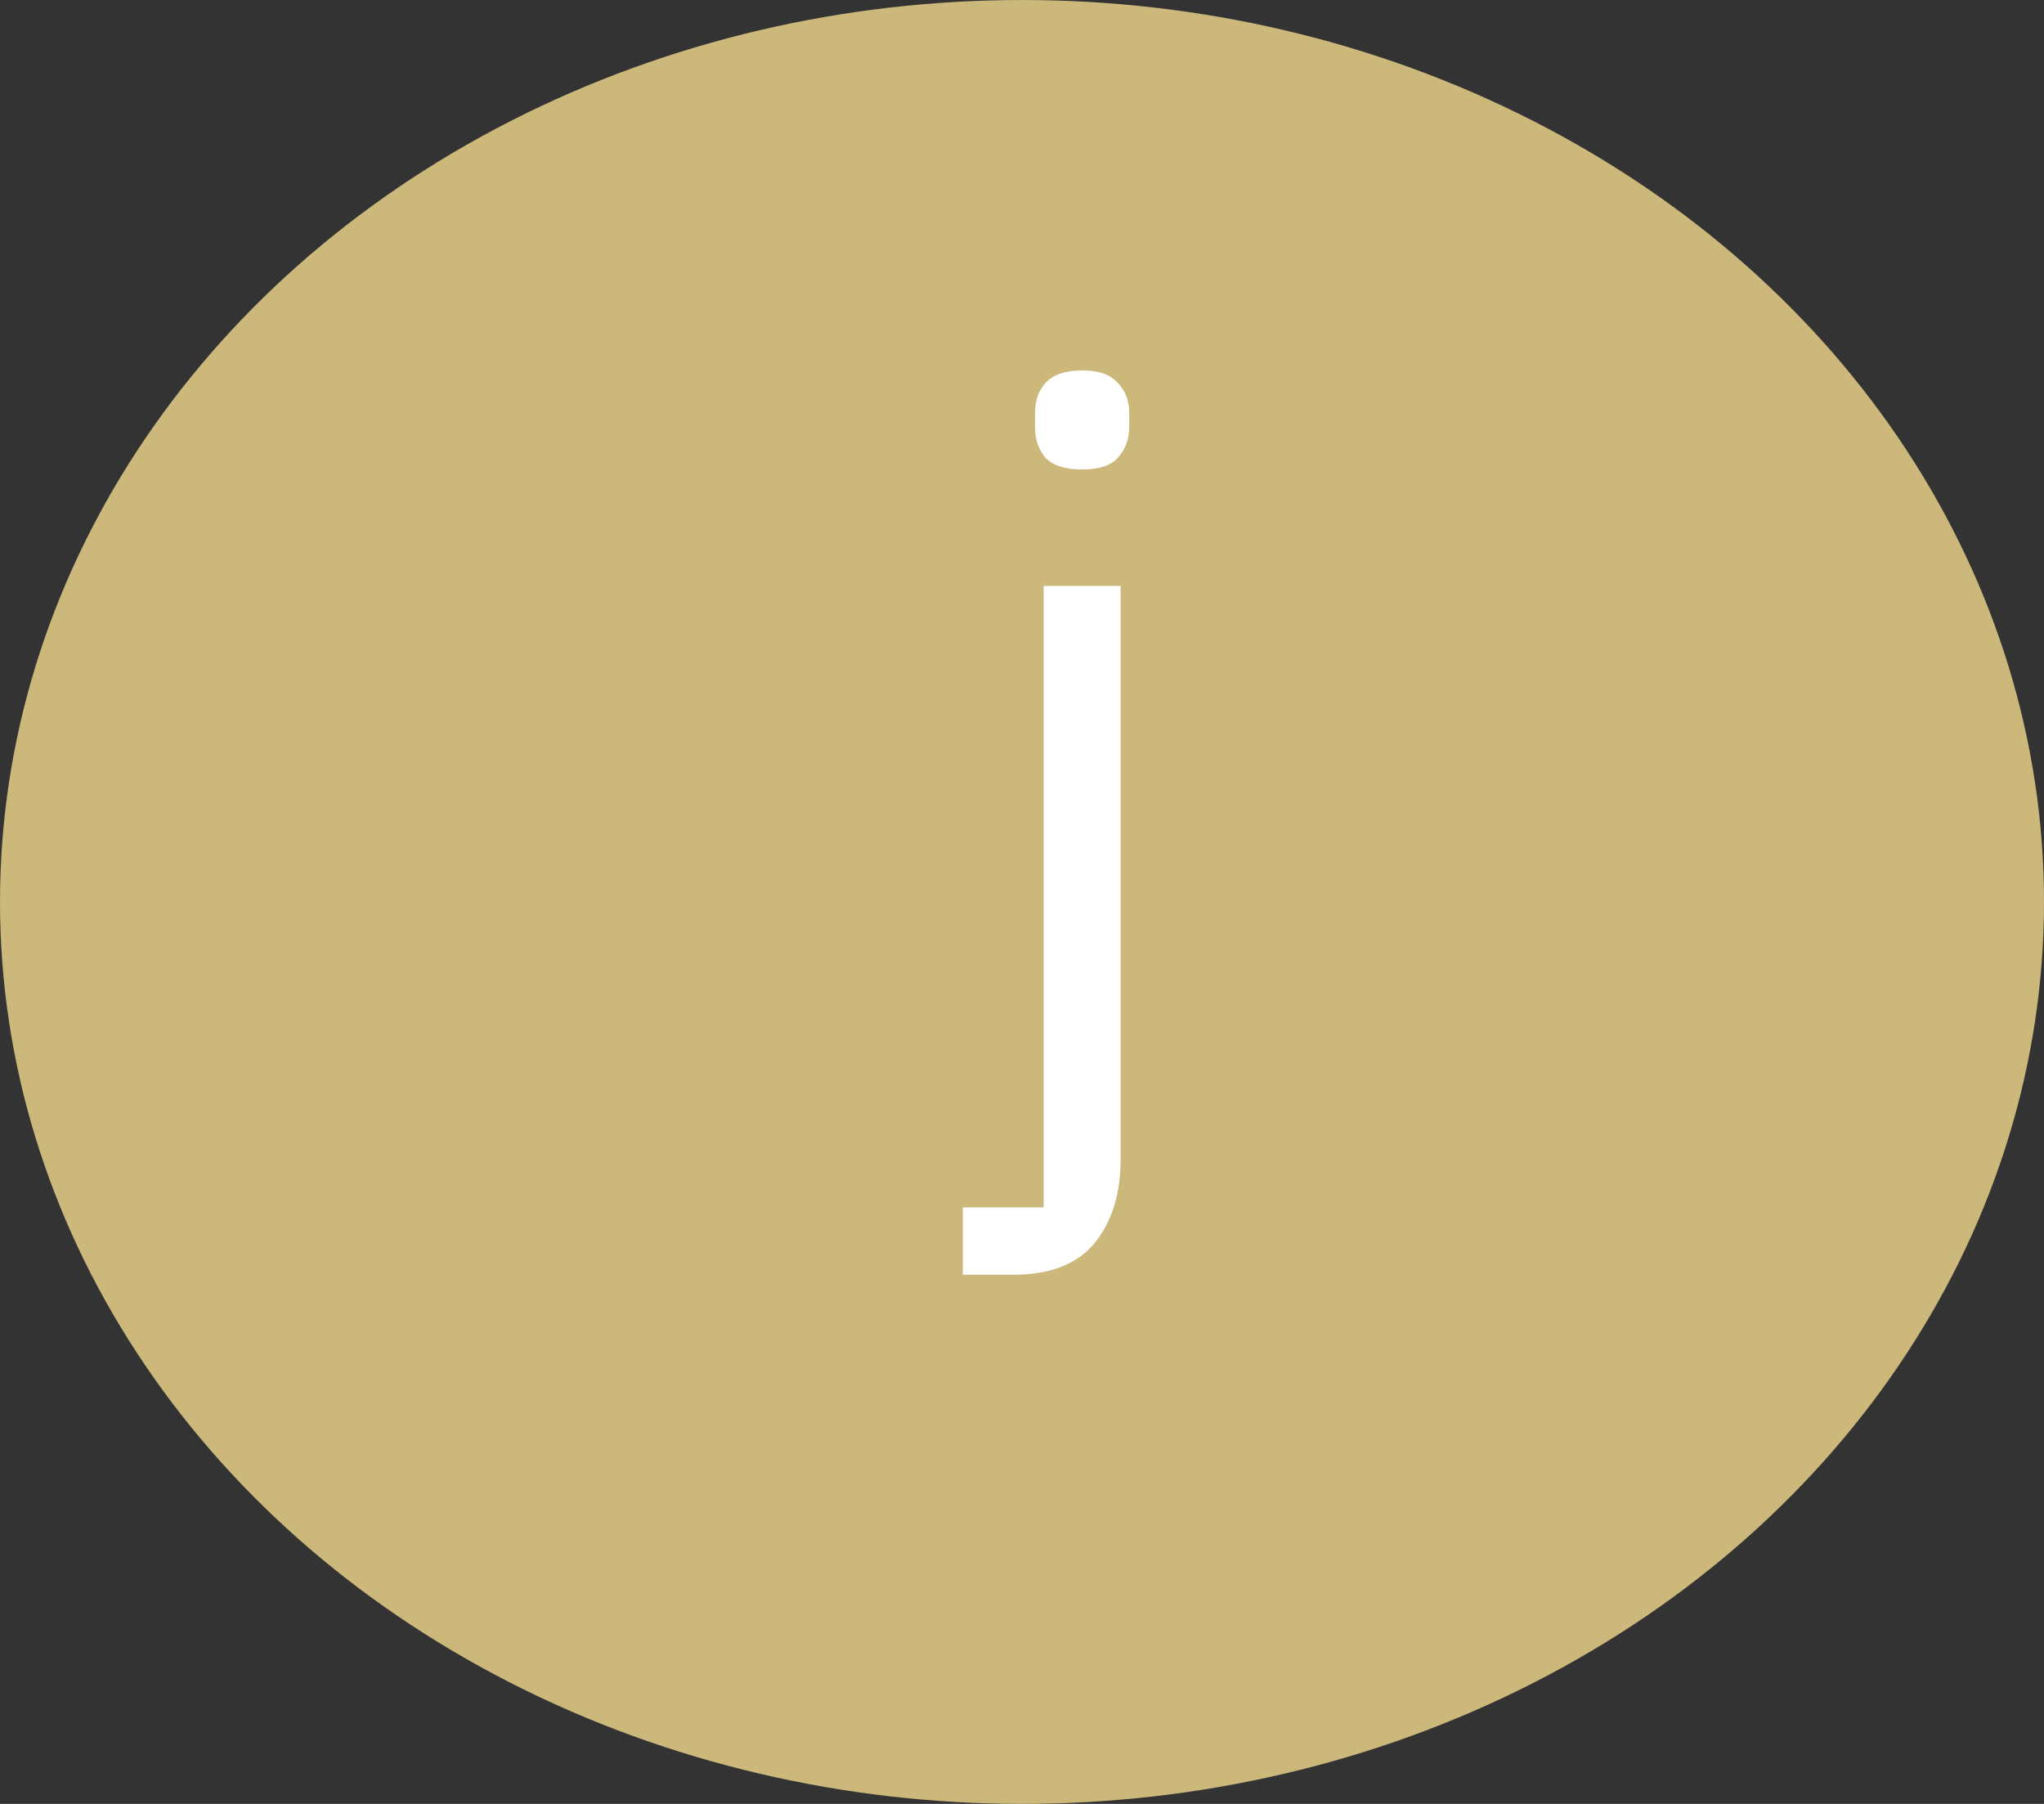 <svg width="17" height="15" viewBox="0 0 17 15" fill="none" xmlns="http://www.w3.org/2000/svg">
<rect x="0" y="0" width="17" height="15" fill="#333333" stroke="none"/>
<ellipse cx="8.5" cy="7.5" rx="8.5" ry="7.5" fill="#CCB87B"/>
<path d="M8.68 4.872H9.32V9.64C9.32 9.928 9.248 10.16 9.104 10.336C8.96 10.512 8.733 10.6 8.424 10.6H8.008V10.04H8.68V4.872ZM9 3.904C8.861 3.904 8.76 3.872 8.696 3.808C8.637 3.739 8.608 3.651 8.608 3.544V3.44C8.608 3.333 8.637 3.248 8.696 3.184C8.76 3.115 8.861 3.08 9 3.08C9.139 3.08 9.237 3.115 9.296 3.184C9.36 3.248 9.392 3.333 9.392 3.44V3.544C9.392 3.651 9.36 3.739 9.296 3.808C9.237 3.872 9.139 3.904 9 3.904Z" fill="white"/>
</svg>
